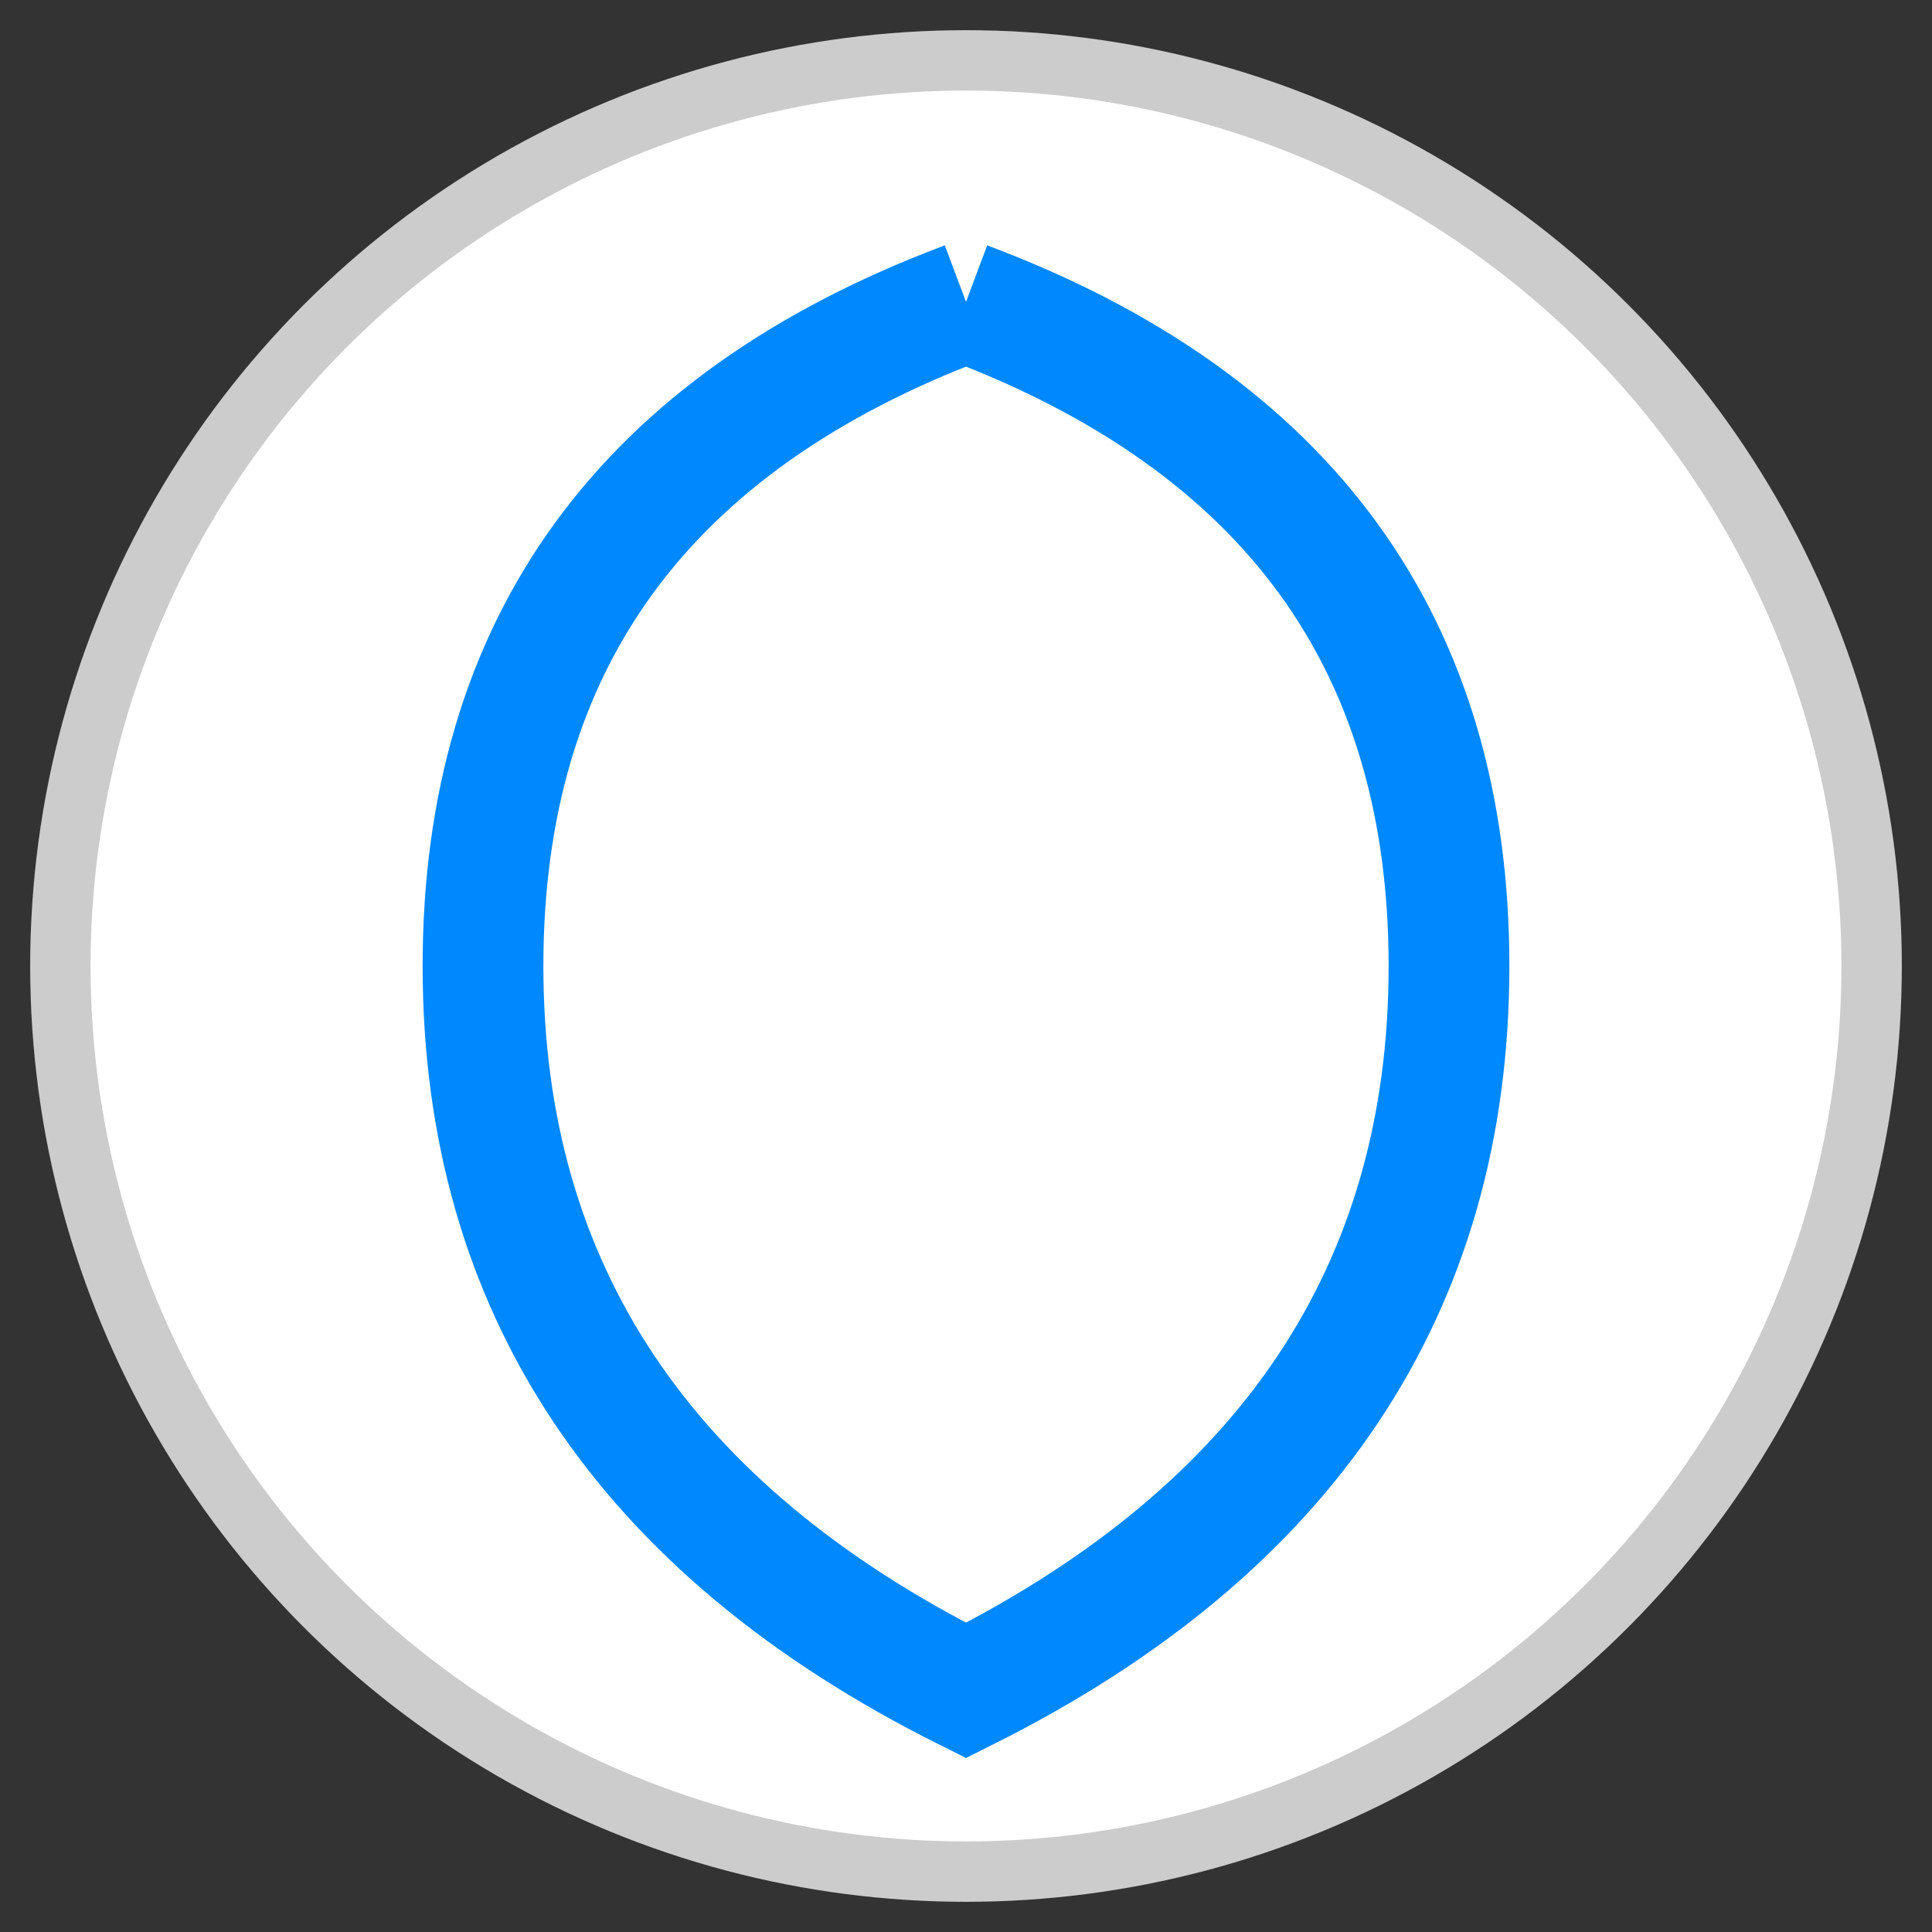<svg xmlns="http://www.w3.org/2000/svg" width="32" height="32" viewBox="0 0 32 32">
  <rect x="0" y="0" width="32" height="32" fill="#333333" stroke="none"/>
  <circle cx="16" cy="16" r="15" fill="#FFFFFF" stroke="#CCCCCC" stroke-width="1" />
  <path d="M16,5 Q24,8 24,16 Q24,24 16,28 Q8,24 8,16 Q8,8 16,5" fill="none" stroke="#FFFFFF" stroke-width="3" />
  <path d="M16,5 Q24,8 24,16 Q24,24 16,28 Q8,24 8,16 Q8,8 16,5" fill="none" stroke="#0088FF" stroke-width="2" />
</svg>
